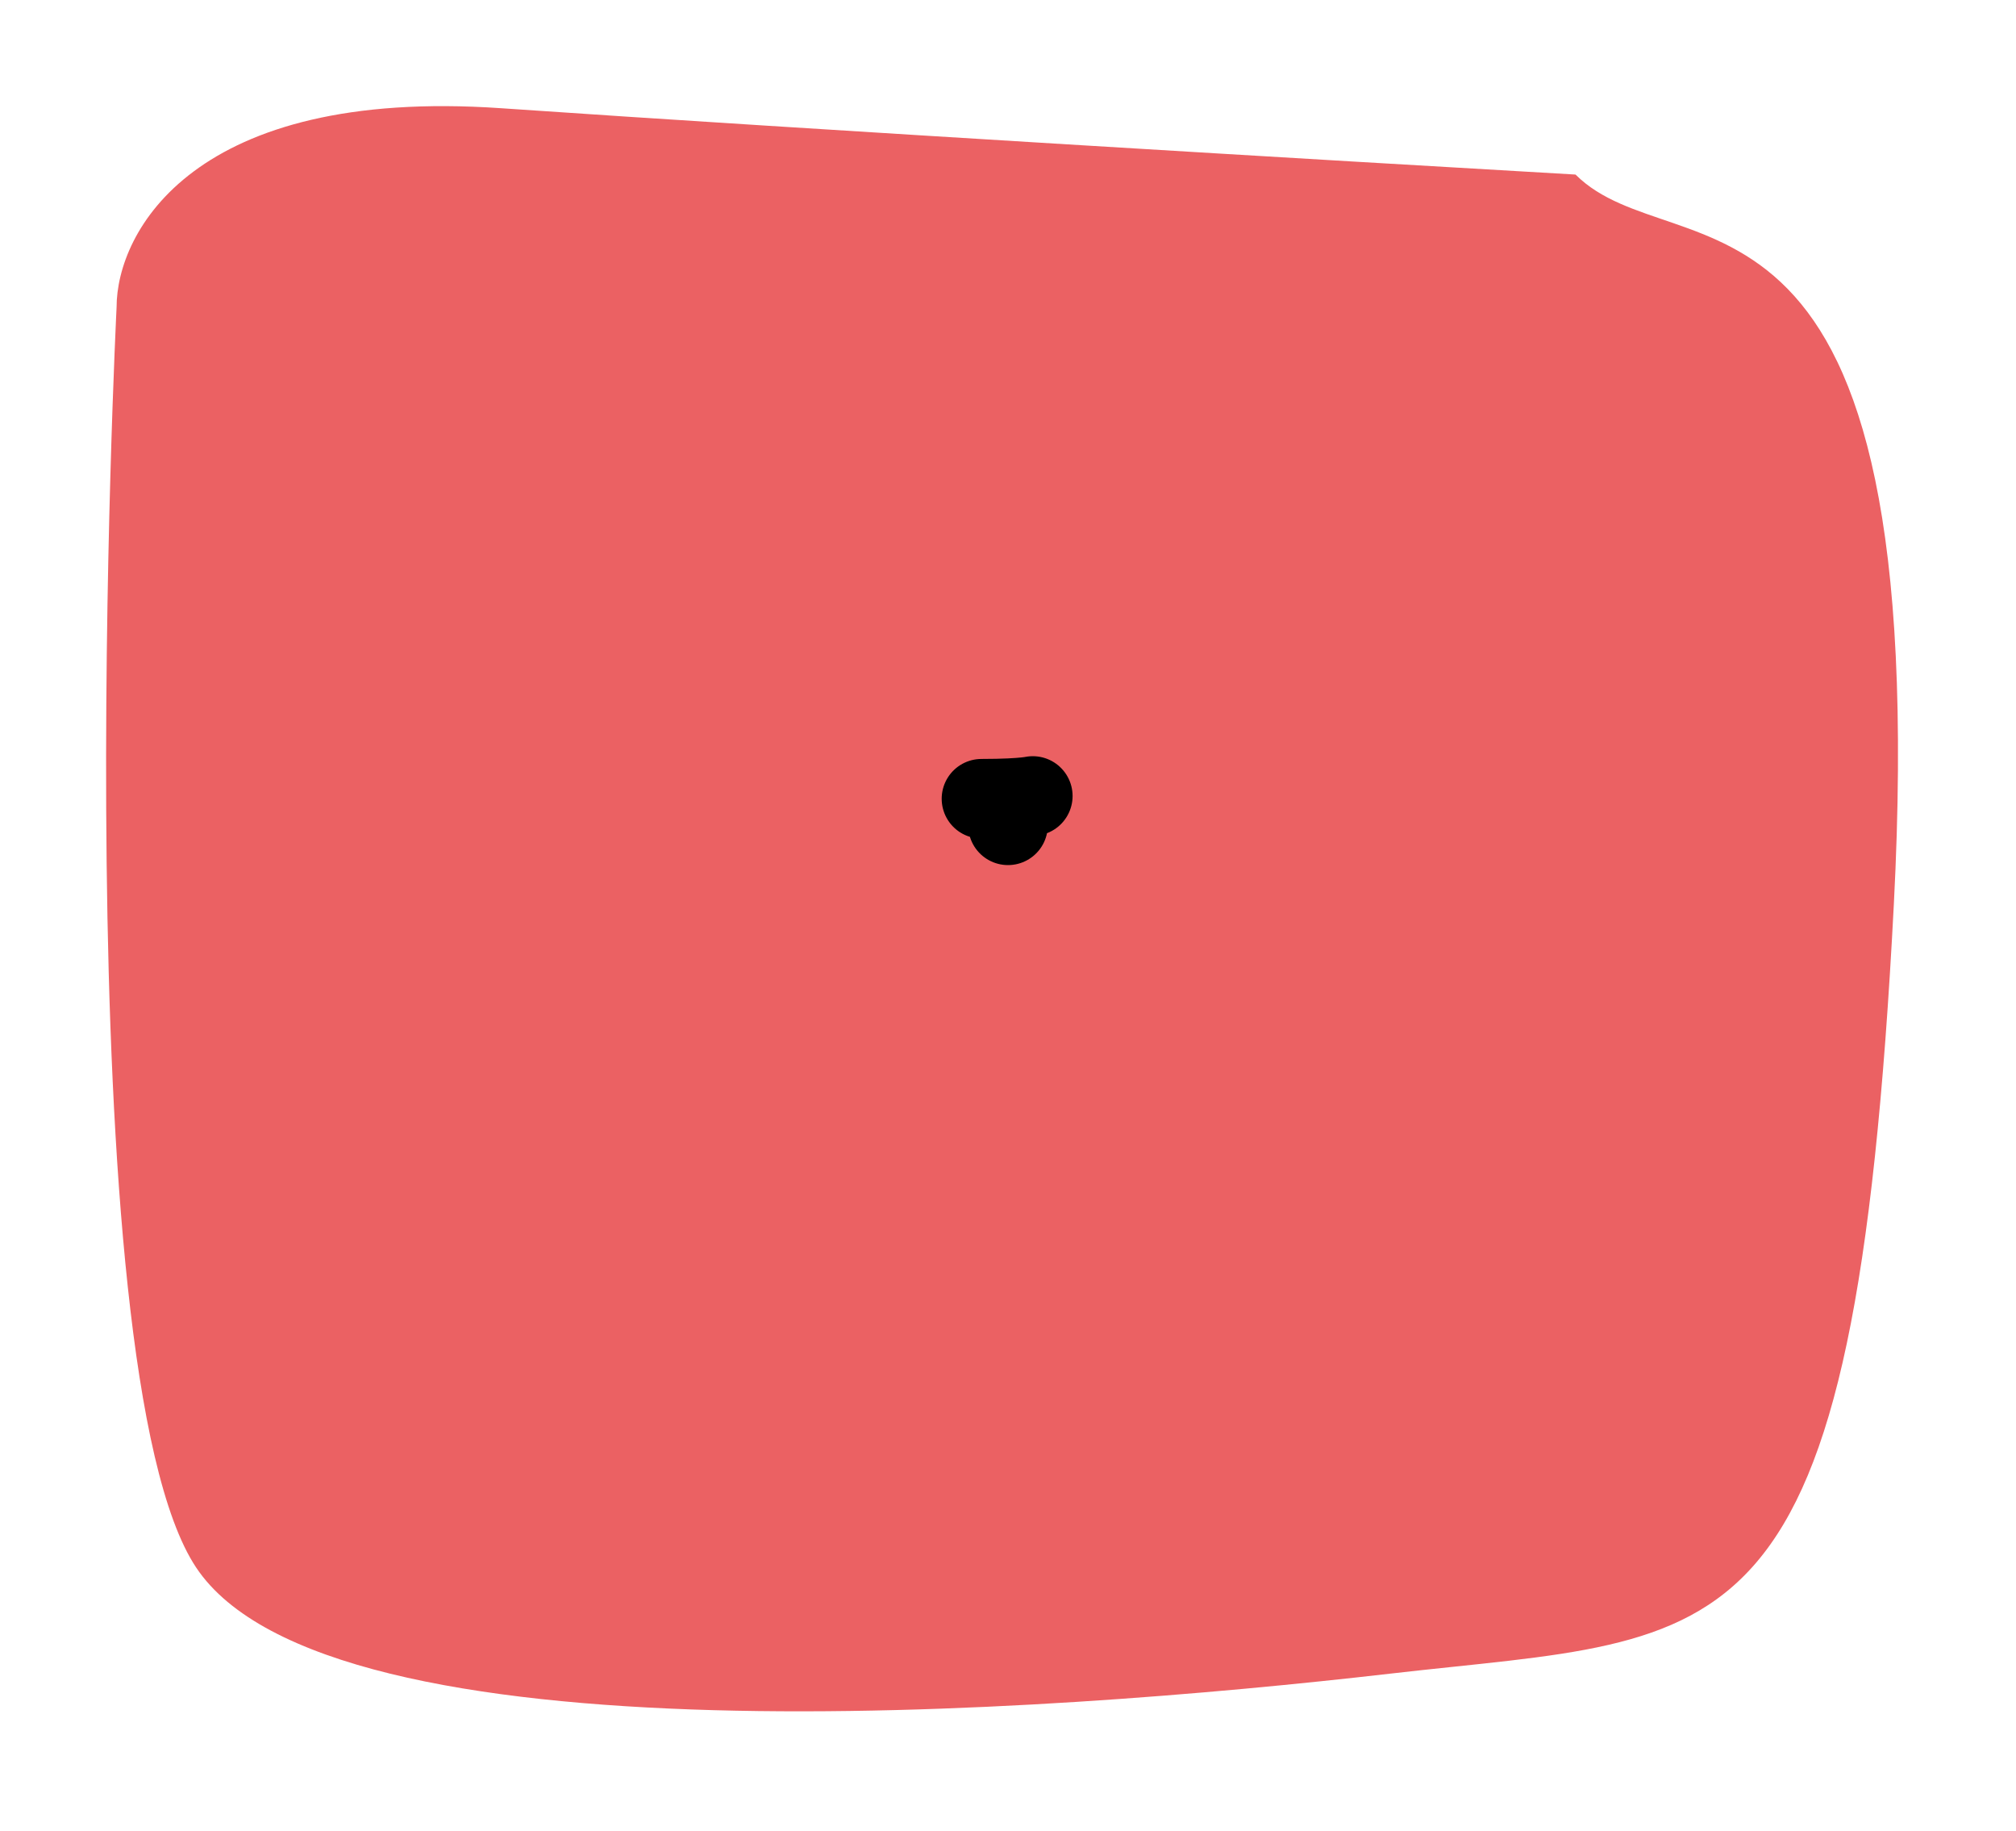<svg width="76" height="69" viewBox="0 0 76 69" fill="none" xmlns="http://www.w3.org/2000/svg">
<g filter="url(#filter0_d_12_56)">
<path d="M4.395 7.579C4.395 7.579 2.395 47.579 7.395 55.079C12.395 62.579 39.395 60.579 52.395 59.079C65.395 57.579 69.895 59.079 71.395 30.079C72.895 1.079 63.228 6.412 59.395 2.579C50.728 2.079 30.495 0.879 18.895 0.079C7.295 -0.721 4.395 4.746 4.395 7.579Z" fill="#EB6163"/>
</g>
<path d="M38 31.104C38.198 29.524 40.526 30.104 37 30.104" stroke="black" stroke-width="3" stroke-linecap="round"/>
<defs>
<filter id="filter0_d_12_56" x="0" y="0" width="75.552" height="68.498" filterUnits="userSpaceOnUse" color-interpolation-filters="sRGB">
<feFlood flood-opacity="0" result="BackgroundImageFix"/>
<feColorMatrix in="SourceAlpha" type="matrix" values="0 0 0 0 0 0 0 0 0 0 0 0 0 0 0 0 0 0 127 0" result="hardAlpha"/>
<feOffset dy="4"/>
<feGaussianBlur stdDeviation="2"/>
<feComposite in2="hardAlpha" operator="out"/>
<feColorMatrix type="matrix" values="0 0 0 0 0 0 0 0 0 0 0 0 0 0 0 0 0 0 0.25 0"/>
<feBlend mode="normal" in2="BackgroundImageFix" result="effect1_dropShadow_12_56"/>
<feBlend mode="normal" in="SourceGraphic" in2="effect1_dropShadow_12_56" result="shape"/>
</filter>
</defs>
</svg>
